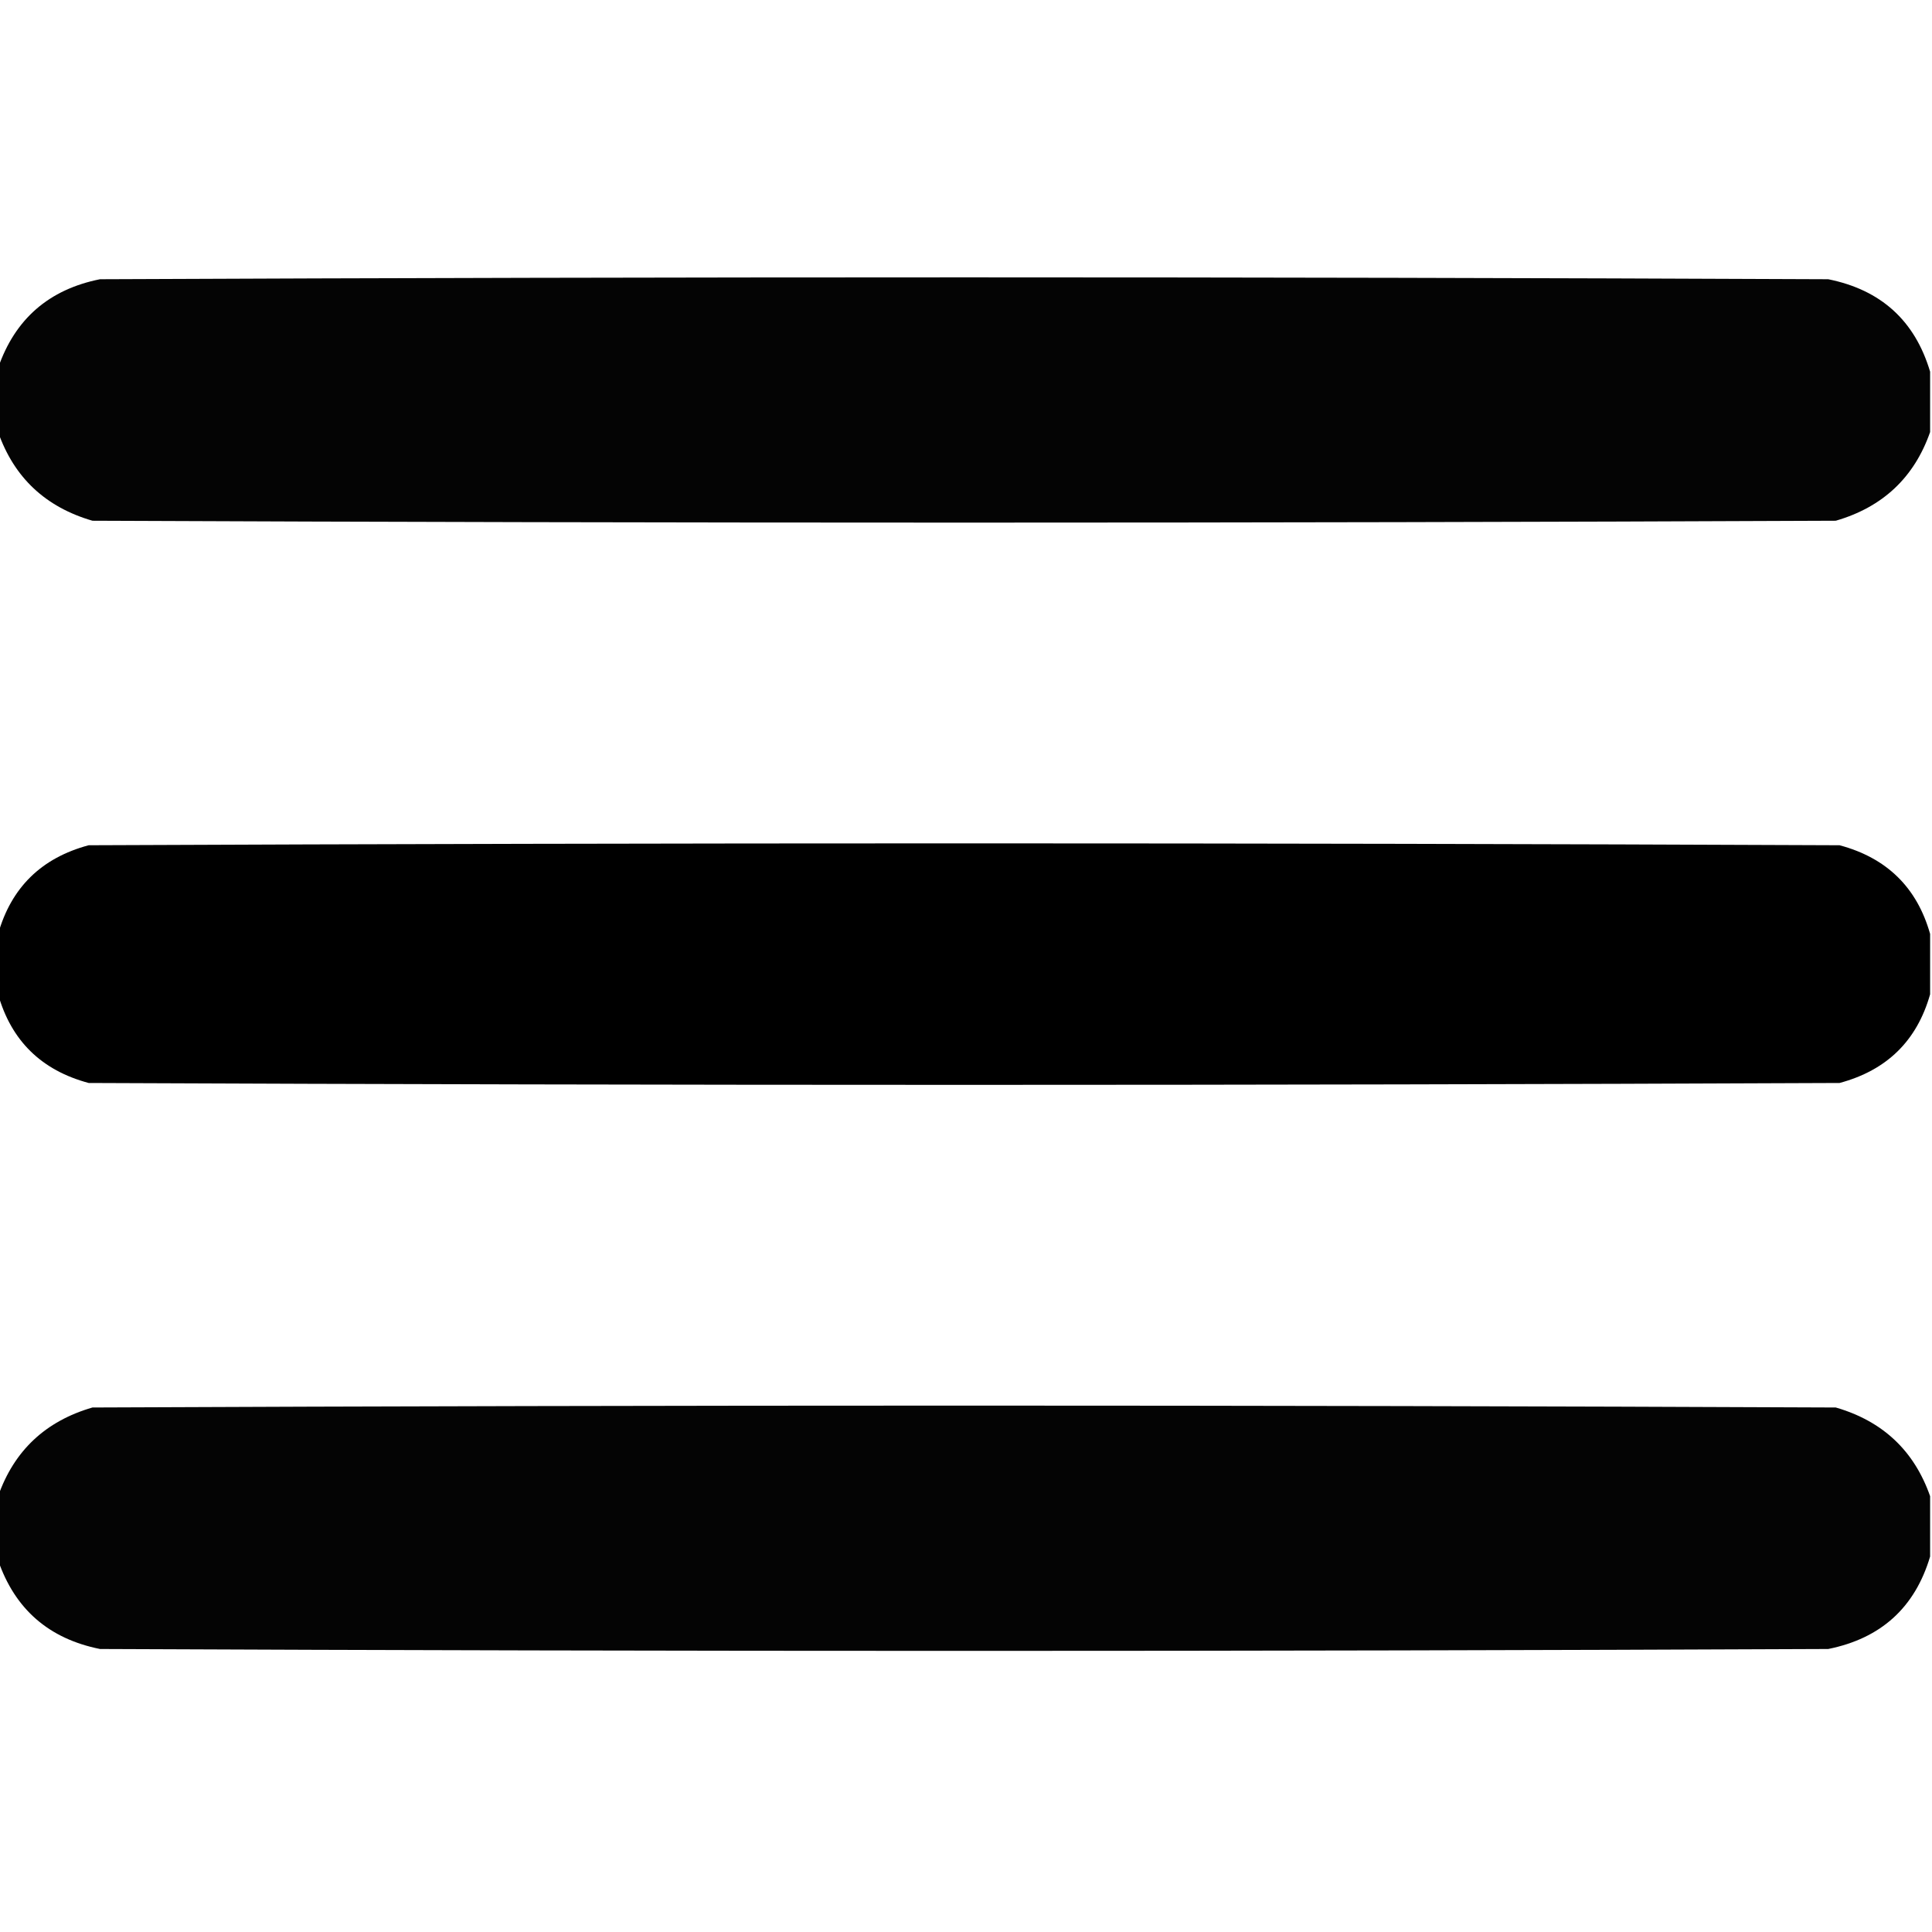 <svg id="Layer_1" viewBox="0 0 512 512" xmlns="http://www.w3.org/2000/svg" data-name="Layer 1" style="shape-rendering:geometricPrecision; text-rendering:geometricPrecision; image-rendering:optimizeQuality; fill-rule:evenodd; clip-rule:evenodd" xmlns:xlink="http://www.w3.org/1999/xlink">
<g><path style="opacity:0.984" d="M 511.5,98.5 C 511.5,103.833 511.5,109.167 511.5,114.5C 507.279,126.55 498.946,134.384 486.5,138C 332.5,138.667 178.5,138.667 24.5,138C 12.054,134.384 3.721,126.55 -0.5,114.5C -0.5,108.833 -0.5,103.167 -0.5,97.5C 3.962,84.543 12.962,76.71 26.5,74C 179.167,73.333 331.833,73.333 484.5,74C 498.475,76.813 507.475,84.98 511.5,98.5 Z"/></g>
<g><path style="opacity:0.998" d="M 511.5,247.5 C 511.5,252.833 511.5,258.167 511.5,263.5C 508.015,275.818 500.015,283.651 487.5,287C 332.833,287.667 178.167,287.667 23.5,287C 10.985,283.651 2.985,275.818 -0.5,263.5C -0.5,258.167 -0.5,252.833 -0.5,247.5C 2.985,235.182 10.985,227.349 23.5,224C 178.167,223.333 332.833,223.333 487.5,224C 500.015,227.349 508.015,235.182 511.5,247.5 Z"/></g>
<g><path style="opacity:0.983" d="M 511.5,396.5 C 511.5,401.833 511.5,407.167 511.5,412.5C 507.475,426.02 498.475,434.187 484.5,437C 331.833,437.667 179.167,437.667 26.5,437C 12.962,434.29 3.962,426.457 -0.5,413.5C -0.5,407.833 -0.5,402.167 -0.5,396.5C 3.73,384.441 12.063,376.607 24.5,373C 178.5,372.333 332.5,372.333 486.5,373C 498.937,376.607 507.27,384.441 511.5,396.5 Z"/></g>
</svg>
